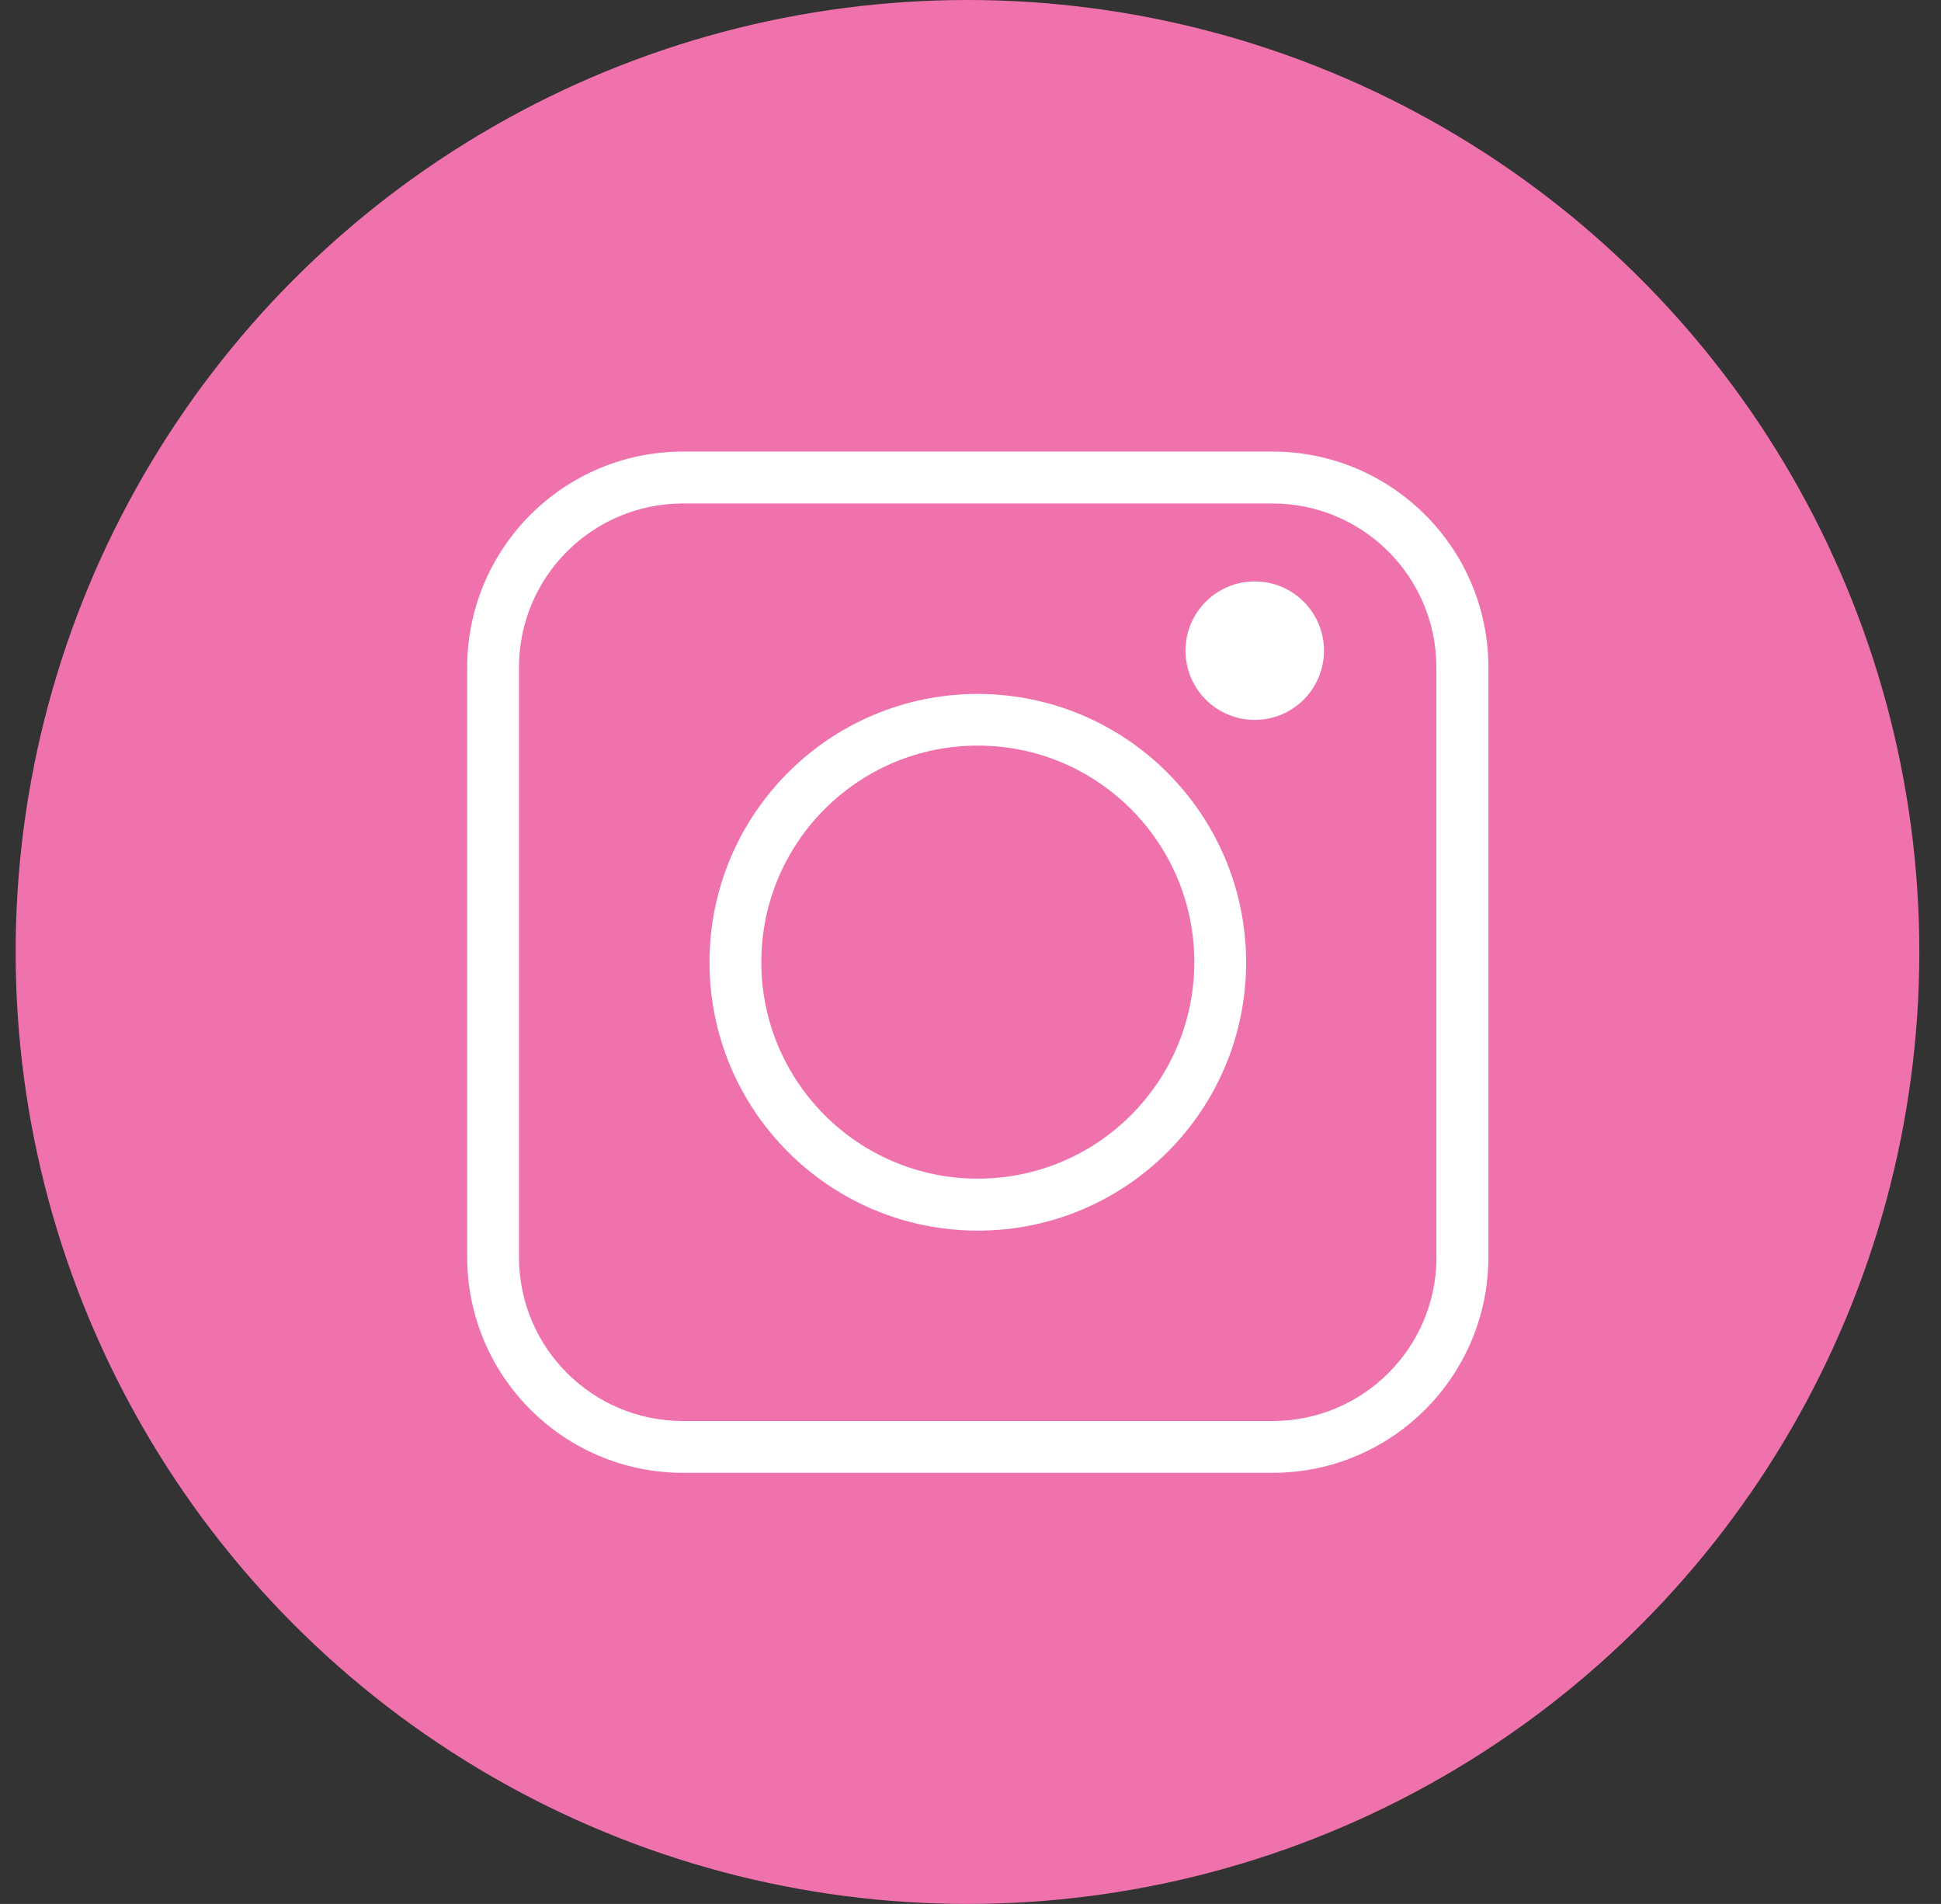 <svg width="52" height="51" viewBox="0 0 52 51" fill="none" xmlns="http://www.w3.org/2000/svg">
<rect x="0" y="0" width="52" height="51" fill="#333333" stroke="none"/>
<circle cx="25.919" cy="25.5" r="25.5" fill="#EF72AD"/>
<path fill-rule="evenodd" clip-rule="evenodd" d="M34.098 12.096H18.29C15.103 12.101 12.521 14.683 12.516 17.87V33.675C12.52 36.864 15.104 39.448 18.293 39.452H34.098C37.287 39.448 39.871 36.864 39.875 33.675V17.87C39.869 14.682 37.285 12.1 34.097 12.096H34.098ZM38.484 33.678C38.481 36.099 36.519 38.061 34.098 38.064H18.29C15.868 38.061 13.906 36.099 13.904 33.678V17.87C13.908 15.45 15.87 13.49 18.29 13.487H34.095C36.516 13.49 38.478 15.452 38.481 17.873V33.678H38.484Z" fill="white"/>
<path fill-rule="evenodd" clip-rule="evenodd" d="M26.196 18.588C22.226 18.588 19.008 21.806 19.008 25.776C19.008 29.746 22.226 32.964 26.196 32.964C30.166 32.964 33.384 29.746 33.384 25.776C33.377 21.809 30.163 18.594 26.196 18.588H26.196ZM26.196 31.572C22.993 31.572 20.396 28.975 20.396 25.772C20.396 22.569 22.993 19.972 26.196 19.972C29.399 19.972 31.996 22.569 31.996 25.772C31.996 28.975 29.399 31.572 26.196 31.572Z" fill="white"/>
<circle cx="33.615" cy="17.429" r="1.855" fill="white"/>
</svg>
